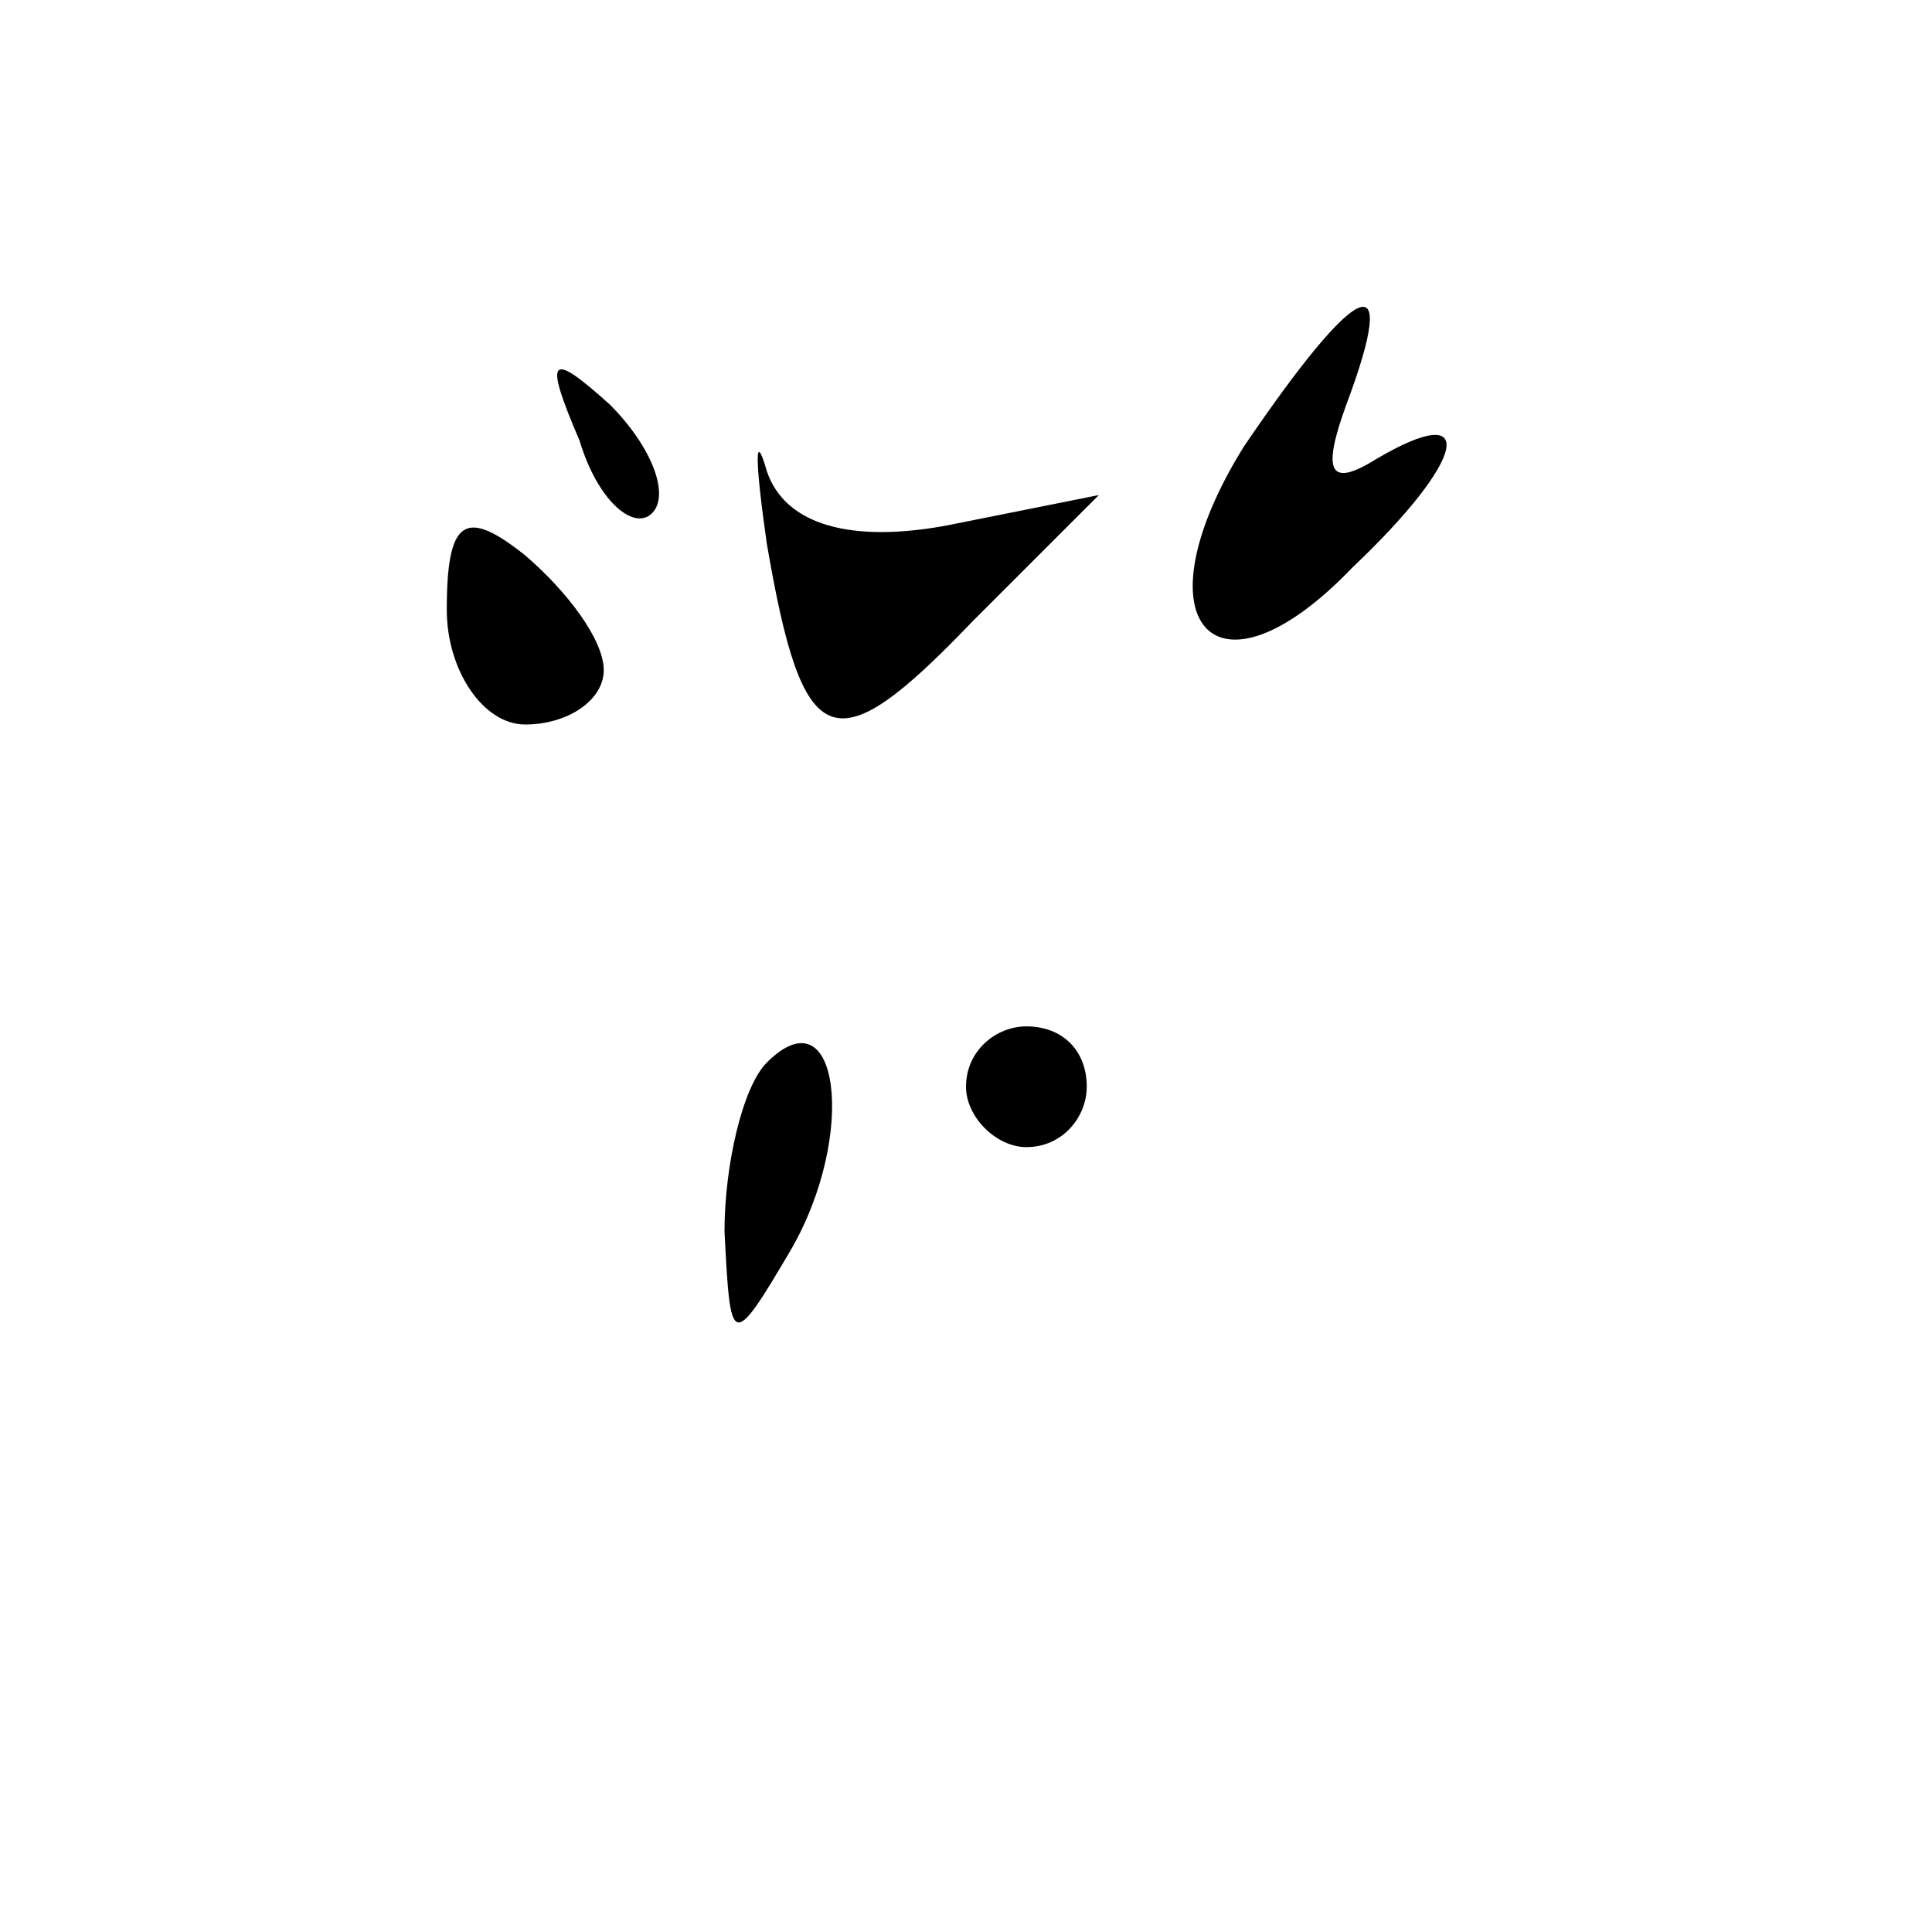 <?xml version="1.0" standalone="no"?>
<!DOCTYPE svg PUBLIC "-//W3C//DTD SVG 20010904//EN"
 "http://www.w3.org/TR/2001/REC-SVG-20010904/DTD/svg10.dtd">
<svg version="1.0" xmlns="http://www.w3.org/2000/svg"
 width="32pt" height="32pt" viewBox="0 0 32 32"
 preserveAspectRatio="xMidYMid meet">
<g transform="translate(0,32) scale(0.1,-0.1)"
fill="#000000" stroke="none">
<path fill="#000000" stroke="none" d="M206 246 c-18 -29 -5 -44 18 -20 19 18
21 28 4 18 -8 -5 -9 -2 -5 9 9 24 2 21 -17 -7z"/>
<path fill="#000000" stroke="none" d="M96 247 c3 -10 9 -15 12 -12 3 3 0 11
-7 18 -10 9 -11 8 -5 -6z"/>
<path fill="#000000" stroke="none" d="M127 230 c6 -35 11 -37 34 -13 l21 21
-25 -5 c-16 -3 -27 0 -30 9 -2 7 -2 2 0 -12z"/>
<path fill="#000000" stroke="none" d="M74 219 c0 -10 6 -19 13 -19 7 0 13 4
13 9 0 5 -6 13 -13 19 -10 8 -13 6 -13 -9z"/>
<path fill="#000000" stroke="none" d="M127 144 c-4 -4 -7 -17 -7 -28 1 -19 1
-20 11 -3 11 19 8 43 -4 31z"/>
<path fill="#000000" stroke="none" d="M160 140 c0 -5 5 -10 10 -10 6 0 10 5
10 10 0 6 -4 10 -10 10 -5 0 -10 -4 -10 -10z"/>
</g>
</svg>

